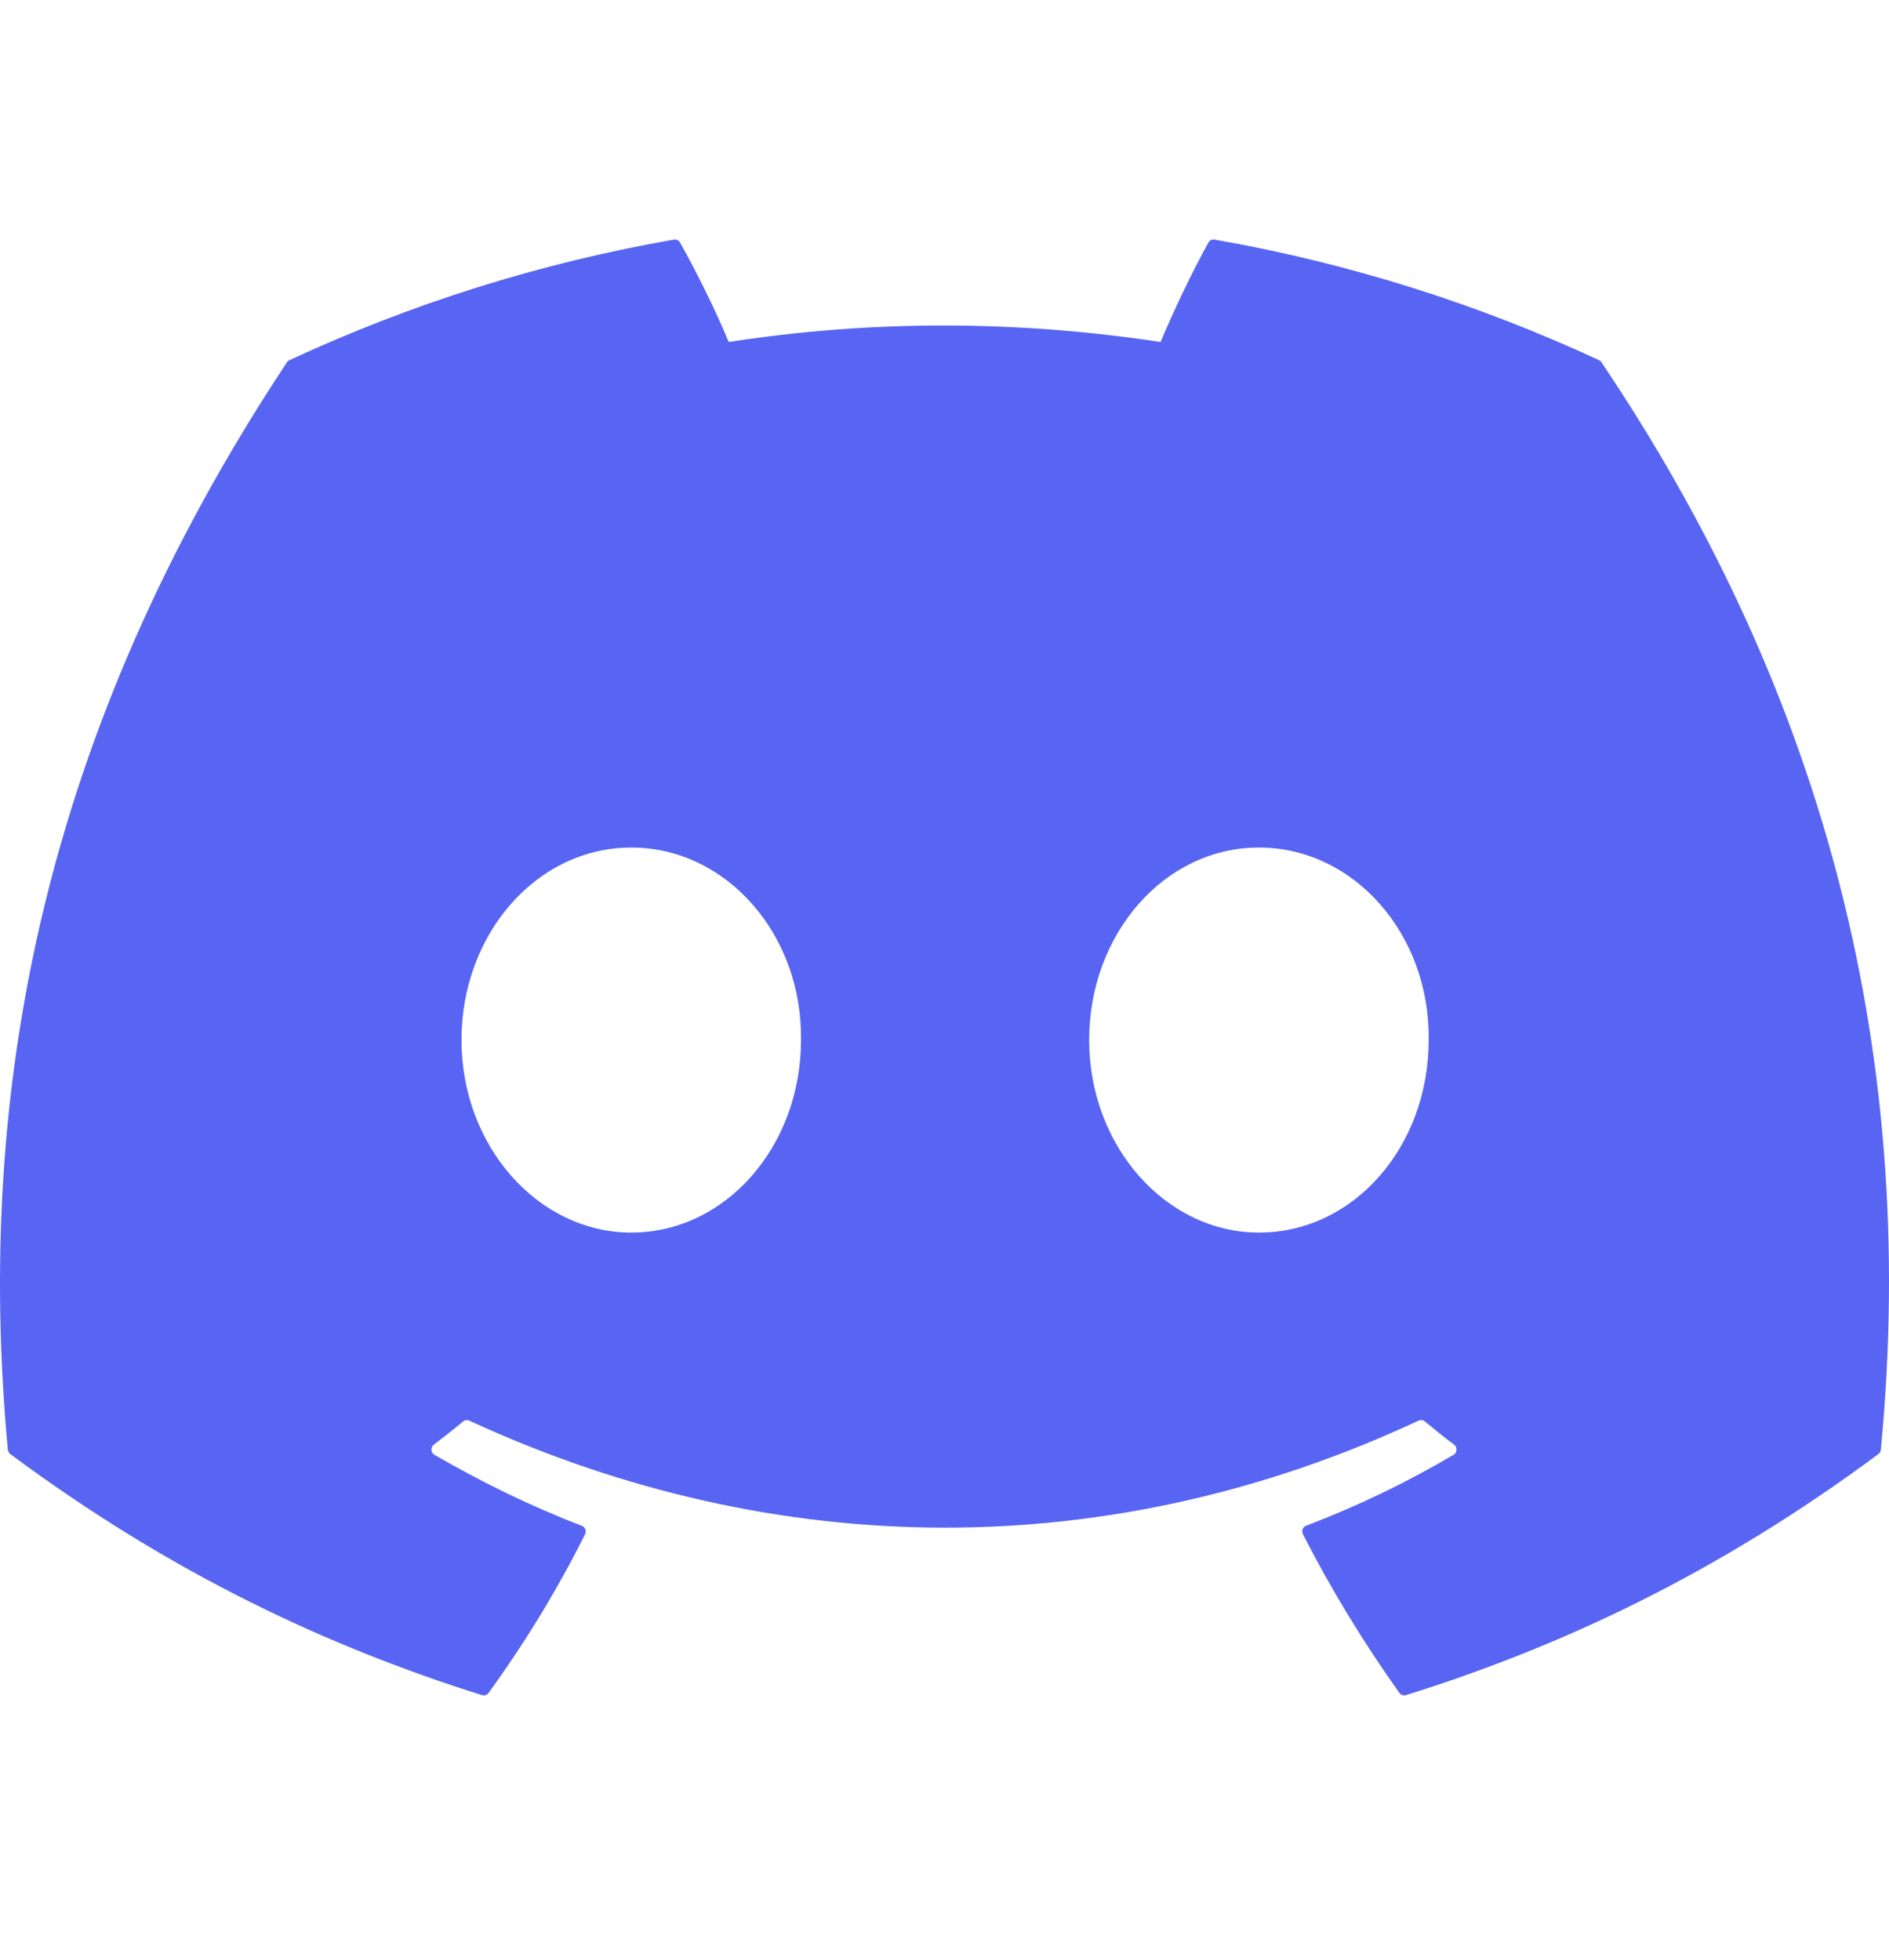 <svg width="53" height="55" viewBox="0 0 53 55" fill="none" xmlns="http://www.w3.org/2000/svg">
<g clip-path="url(#clip0_2373_78)">
<path d="M44.867 10.106C41.489 8.539 37.866 7.384 34.079 6.723C34.01 6.71 33.941 6.742 33.905 6.805C33.44 7.643 32.923 8.736 32.562 9.595C28.488 8.979 24.436 8.979 20.445 9.595C20.084 8.717 19.549 7.643 19.081 6.805C19.046 6.744 18.977 6.712 18.908 6.723C15.123 7.382 11.5 8.536 8.12 10.106C8.091 10.119 8.066 10.14 8.049 10.168C1.178 20.547 -0.704 30.672 0.219 40.671C0.223 40.72 0.25 40.767 0.288 40.797C4.821 44.163 9.213 46.206 13.522 47.561C13.591 47.582 13.664 47.557 13.708 47.499C14.728 46.092 15.636 44.607 16.416 43.046C16.462 42.955 16.418 42.846 16.324 42.81C14.882 42.257 13.51 41.583 12.189 40.818C12.085 40.756 12.077 40.605 12.173 40.533C12.45 40.322 12.728 40.103 12.994 39.882C13.042 39.842 13.109 39.833 13.165 39.859C21.839 43.863 31.229 43.863 39.801 39.859C39.857 39.831 39.924 39.84 39.974 39.88C40.239 40.101 40.517 40.322 40.797 40.533C40.893 40.605 40.887 40.756 40.783 40.818C39.462 41.598 38.09 42.257 36.646 42.808C36.552 42.844 36.51 42.955 36.556 43.046C37.352 44.605 38.261 46.09 39.262 47.497C39.303 47.557 39.379 47.582 39.448 47.561C43.778 46.206 48.169 44.163 52.703 40.797C52.742 40.767 52.768 40.722 52.772 40.673C53.877 29.113 50.921 19.072 44.936 10.17C44.921 10.14 44.896 10.119 44.867 10.106ZM17.711 34.583C15.1 34.583 12.948 32.158 12.948 29.181C12.948 26.204 15.058 23.78 17.711 23.78C20.385 23.78 22.516 26.225 22.474 29.181C22.474 32.158 20.364 34.583 17.711 34.583ZM35.322 34.583C32.71 34.583 30.559 32.158 30.559 29.181C30.559 26.204 32.669 23.78 35.322 23.78C37.996 23.78 40.127 26.225 40.085 29.181C40.085 32.158 37.996 34.583 35.322 34.583Z" fill="#5865F2"/>
</g>
<defs>
<clipPath id="clip0_2373_78">
<rect width="53" height="53.592" fill="white" transform="translate(0 0.827)"/>
</clipPath>
</defs>
</svg>
